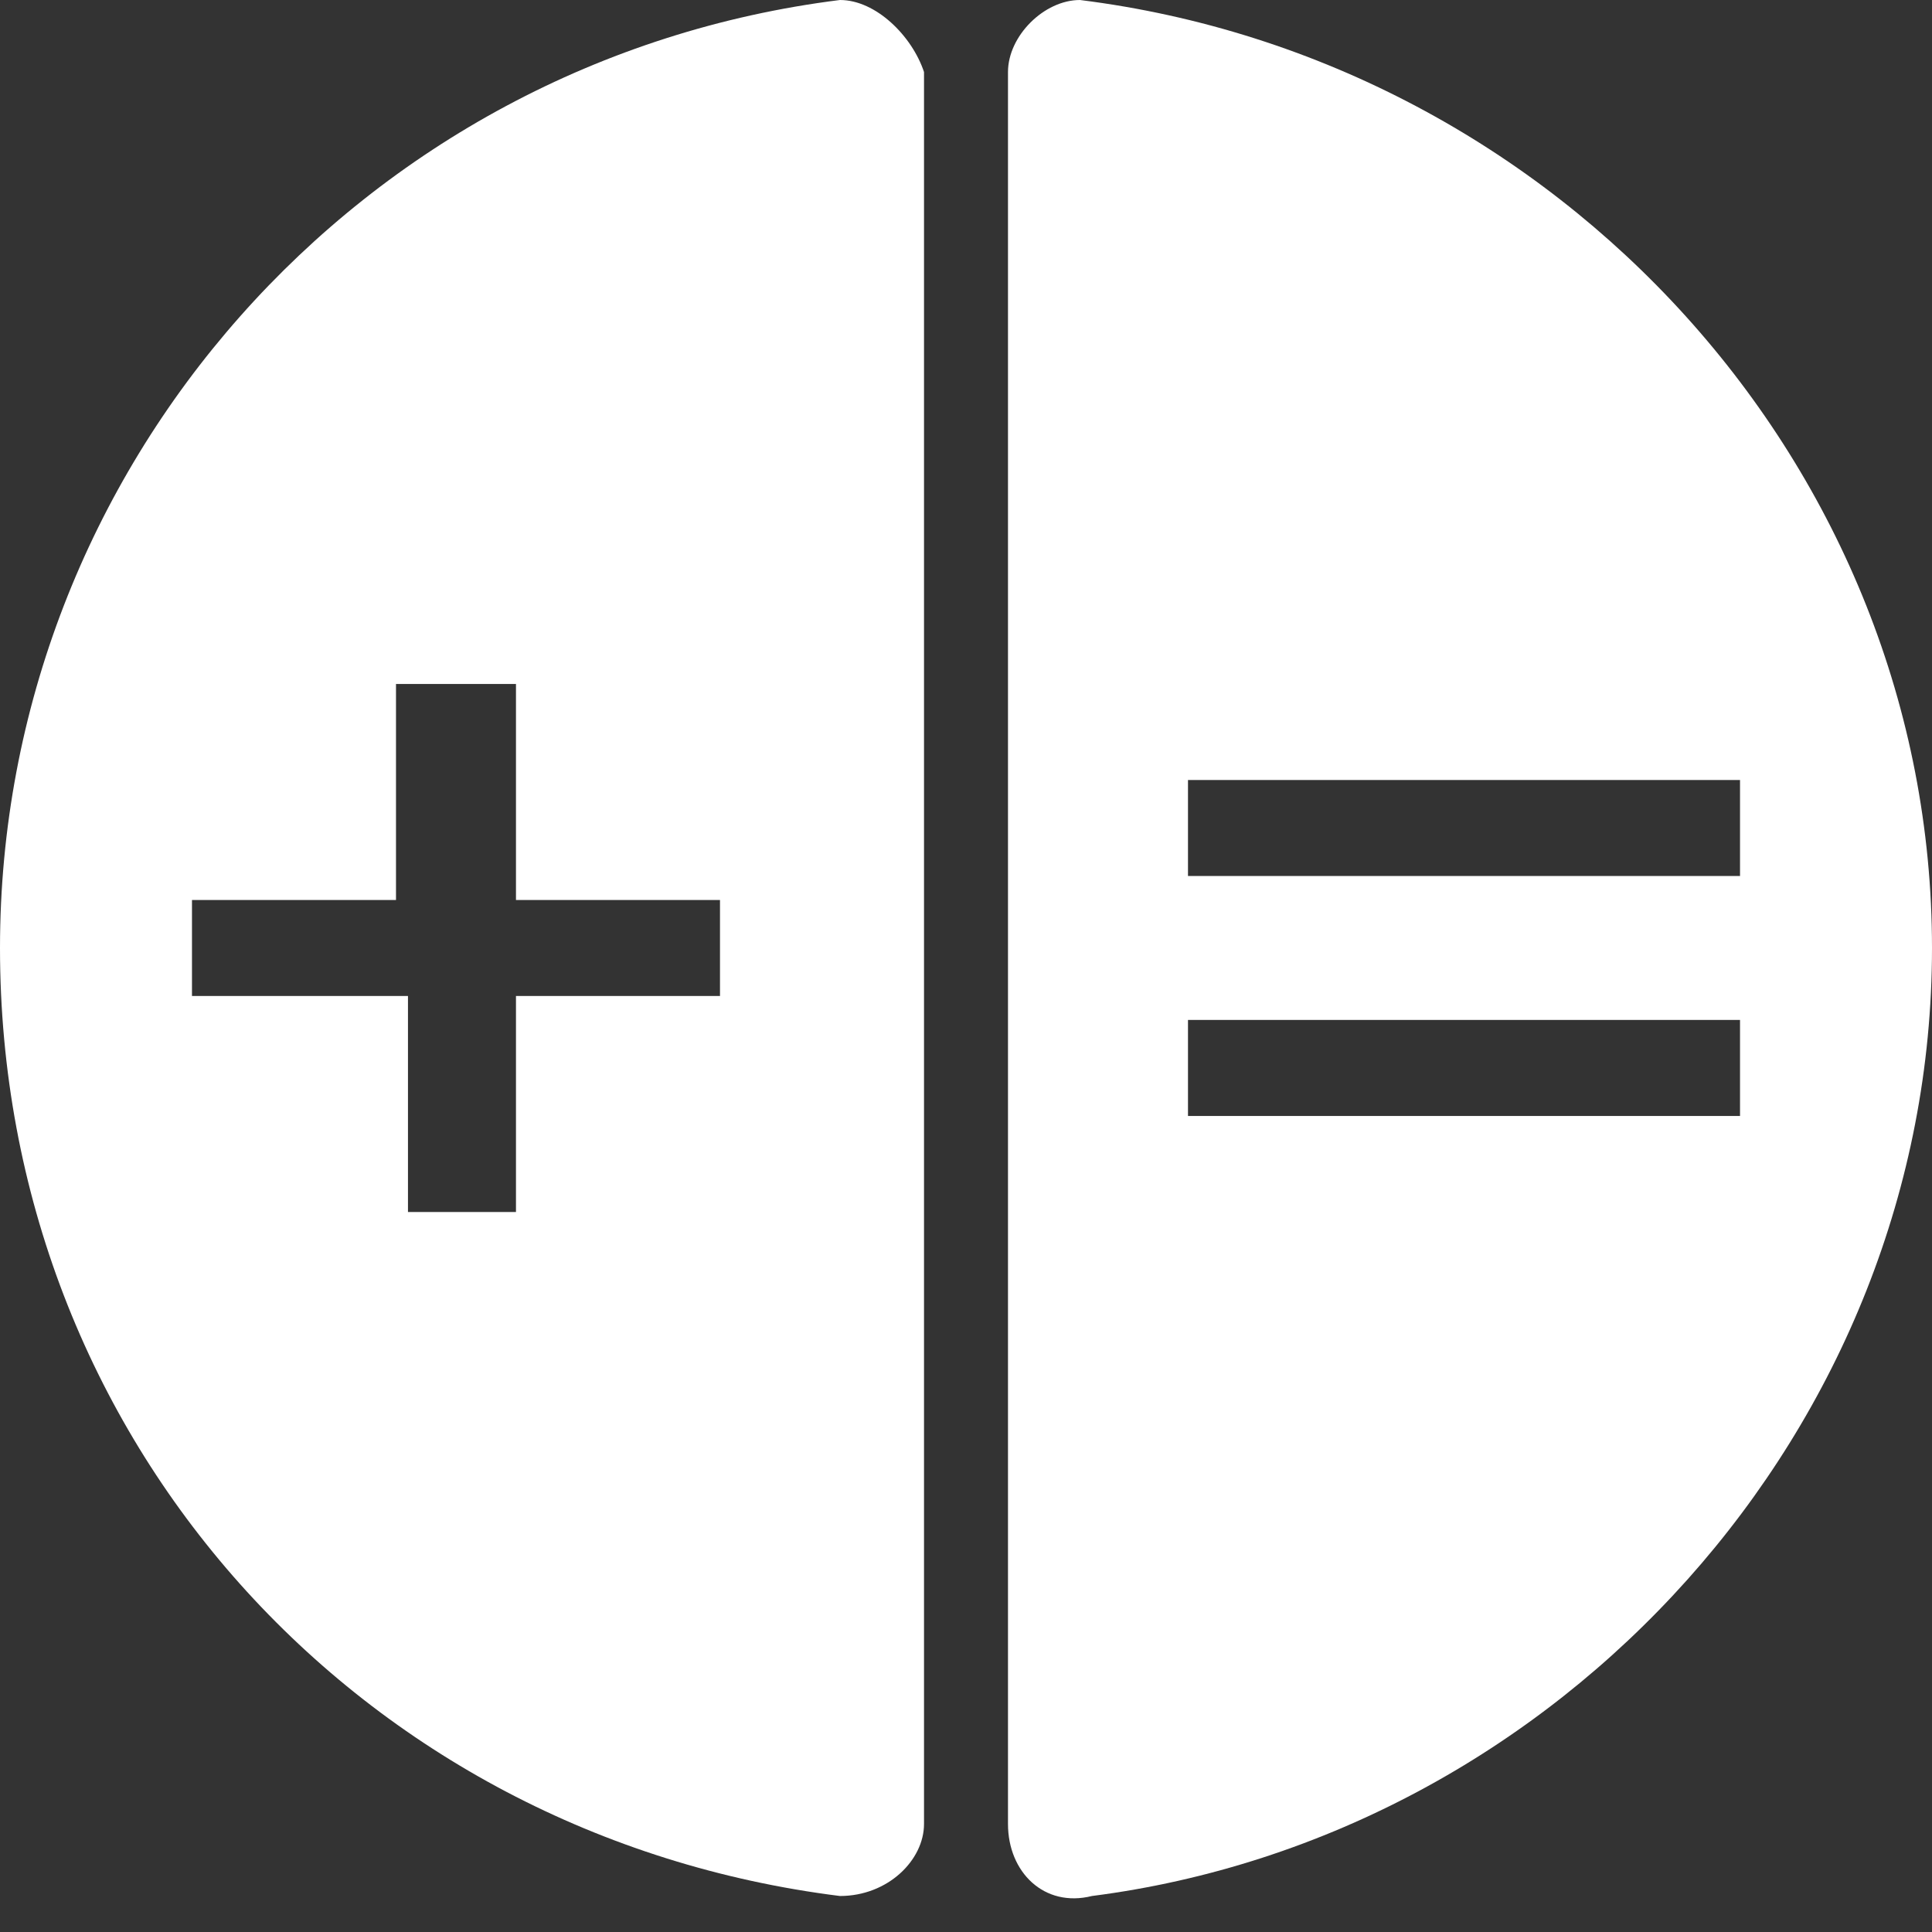 <svg width="30" height="30" viewBox="0 0 30 30" fill="none" xmlns="http://www.w3.org/2000/svg">
<rect x="0" y="0" width="30" height="30" fill="#333333" stroke="none"/>
<g clip-path="url(#clip0_1301_4096)">
<path d="M0 14.72C0 22.36 5.59 28.509 13.043 29.441C13.789 29.441 14.348 28.882 14.348 28.323V1.118C14.162 0.559 13.602 0 13.043 0C5.59 0.932 0 7.267 0 14.72ZM6.335 10.621H8.012V13.975H11.18V15.466H8.012V18.82H6.335V15.466H2.981V13.975H6.149V10.621H6.335Z" fill="white"/>
<path d="M15.652 1.118V28.323C15.652 29.068 16.211 29.627 16.956 29.441C24.224 28.509 30 22.174 30 14.72C30 7.267 24.224 0.932 16.77 0C16.211 0 15.652 0.559 15.652 1.118ZM27.019 17.329H18.447V15.838H27.019V17.329ZM18.447 13.789V12.112H27.019V13.602H18.447V13.789Z" fill="white"/>
</g>
<defs>
<clipPath id="clip0_1301_4096">
<rect width="30" height="29.812" fill="white"/>
</clipPath>
</defs>
</svg>
